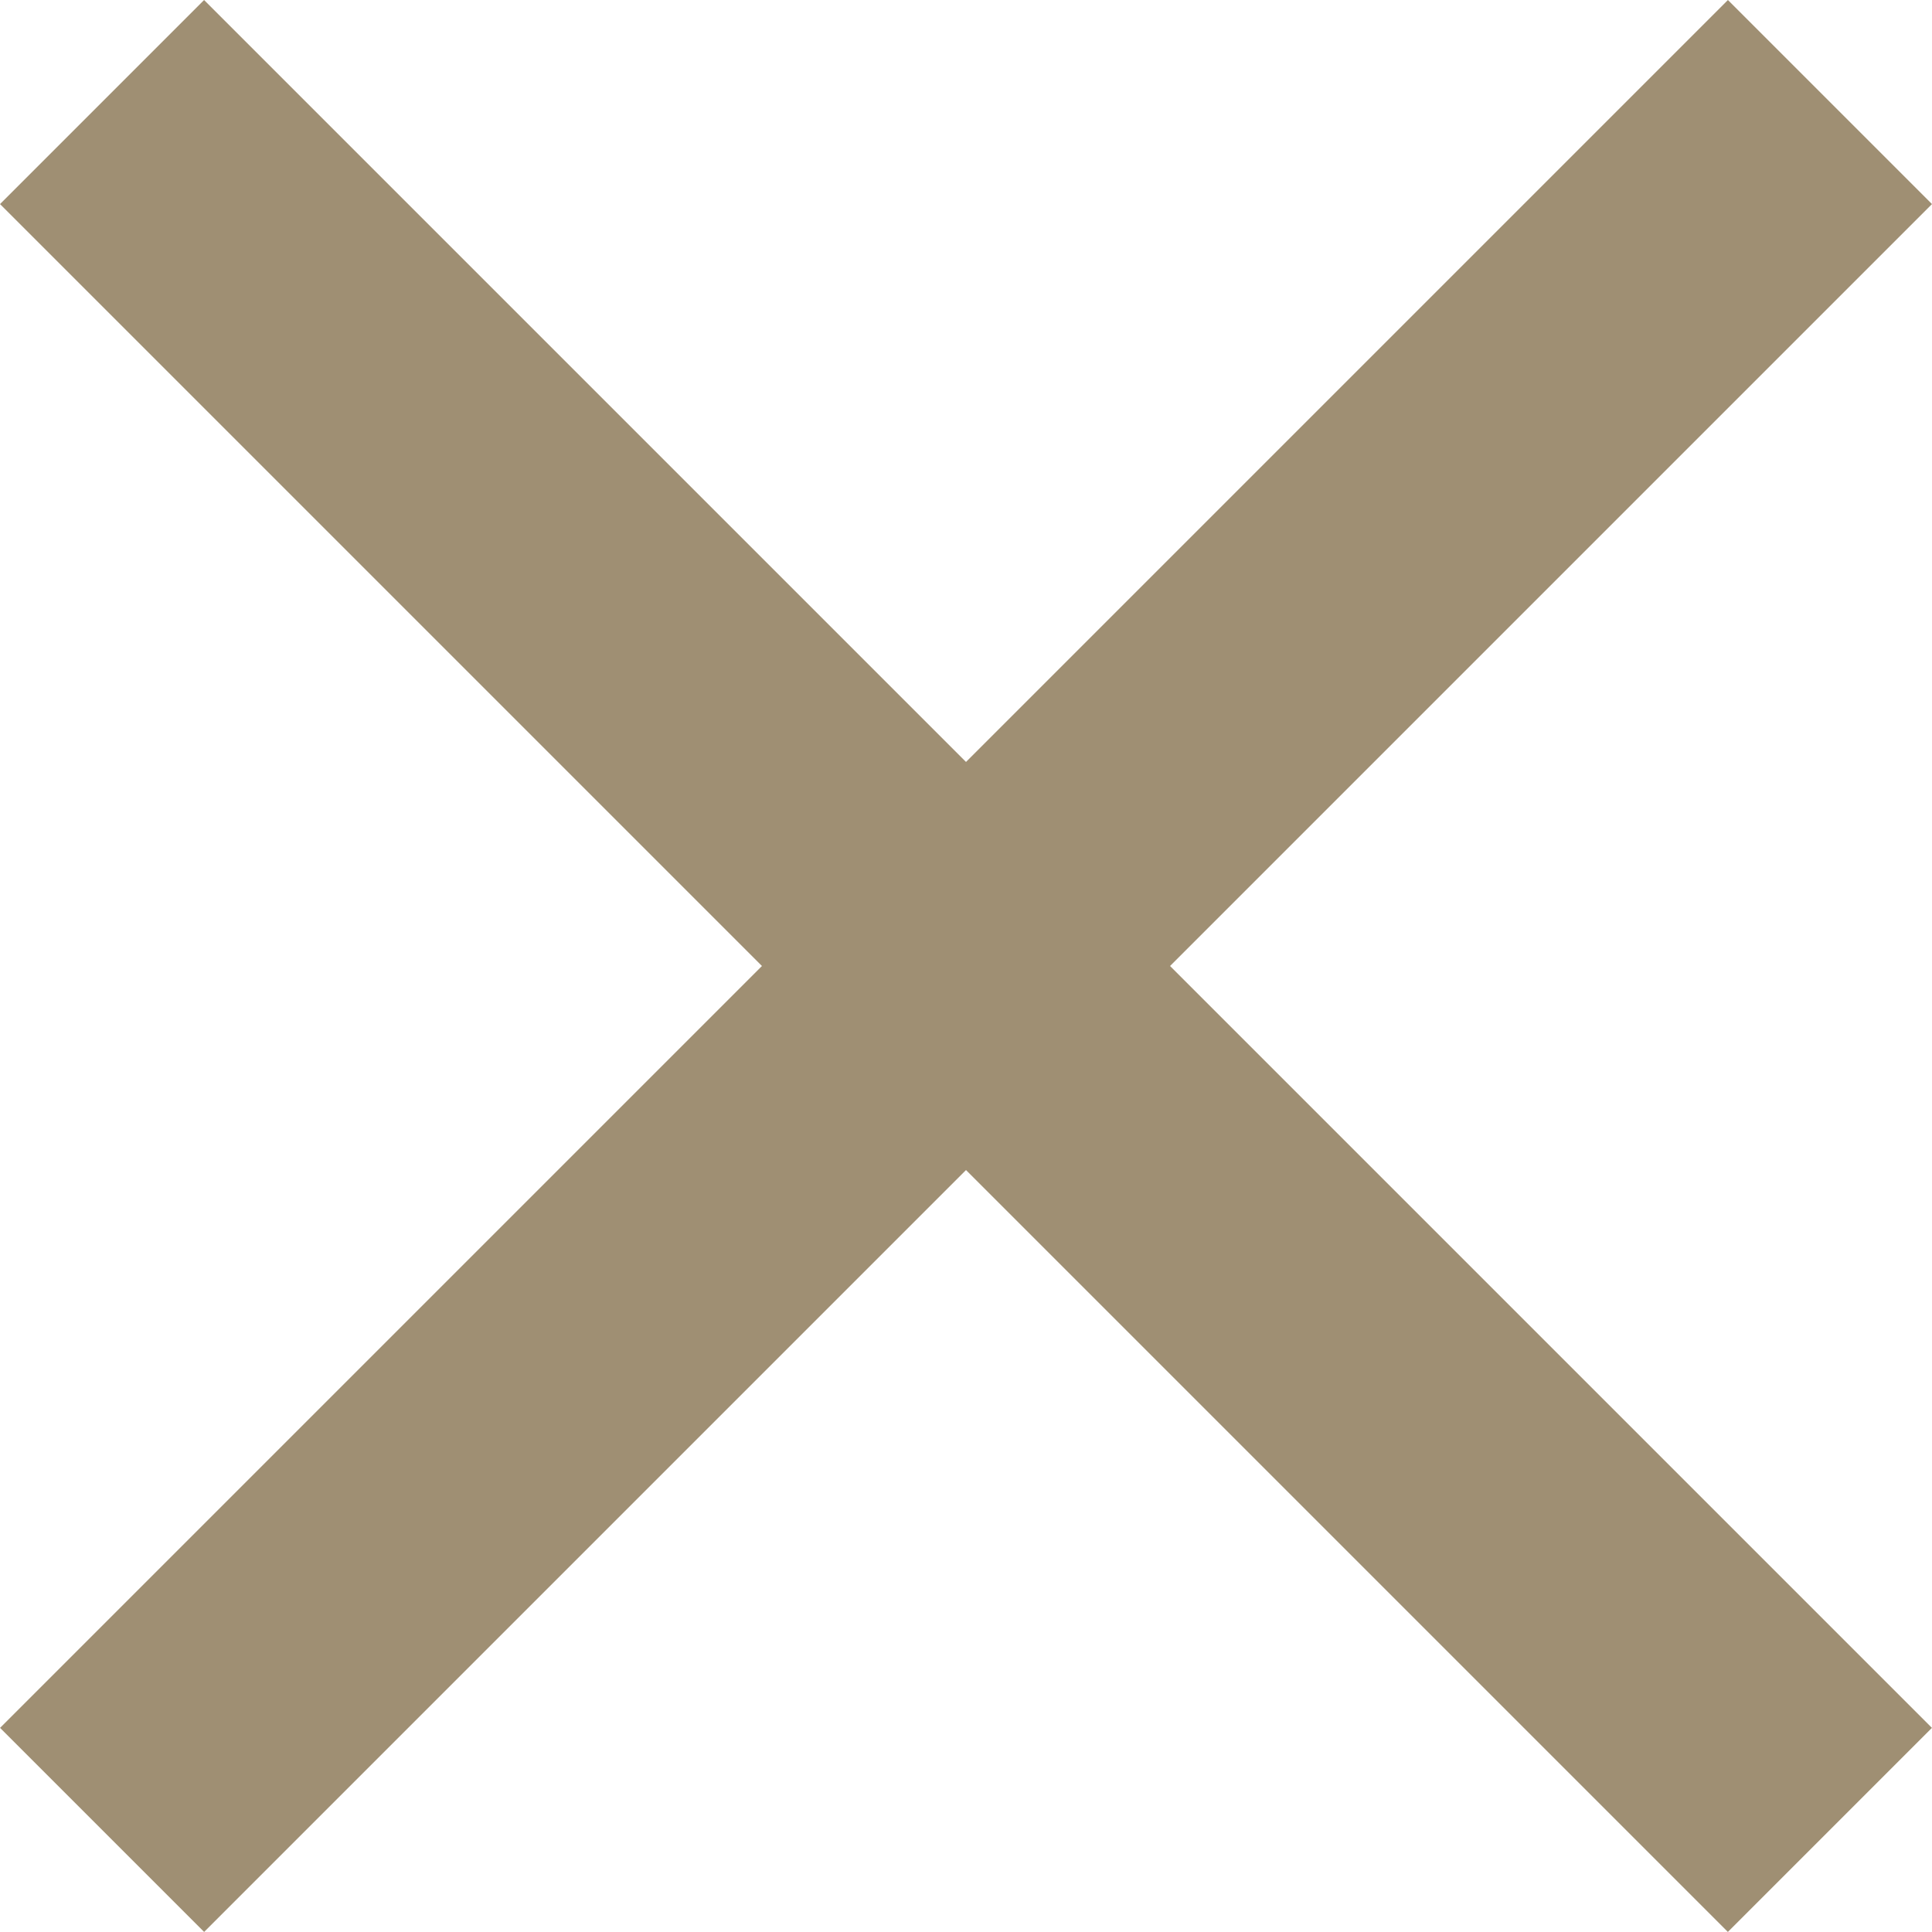 <svg xmlns="http://www.w3.org/2000/svg" width="33.473" height="33.472" viewBox="0 0 33.473 33.472">
  <g id="ico_close" transform="translate(1.768 1.768)">
    <path id="패스_58" data-name="패스 58" d="M0,0V42.336" transform="translate(0 0) rotate(-45)" fill="none" stroke="#9f8f73" stroke-width="5"/>
    <path id="패스_59" data-name="패스 59" d="M0,0V42.336" transform="translate(29.937 0) rotate(45)" fill="none" stroke="#9f8f73" stroke-width="5"/>
  </g>
</svg>
